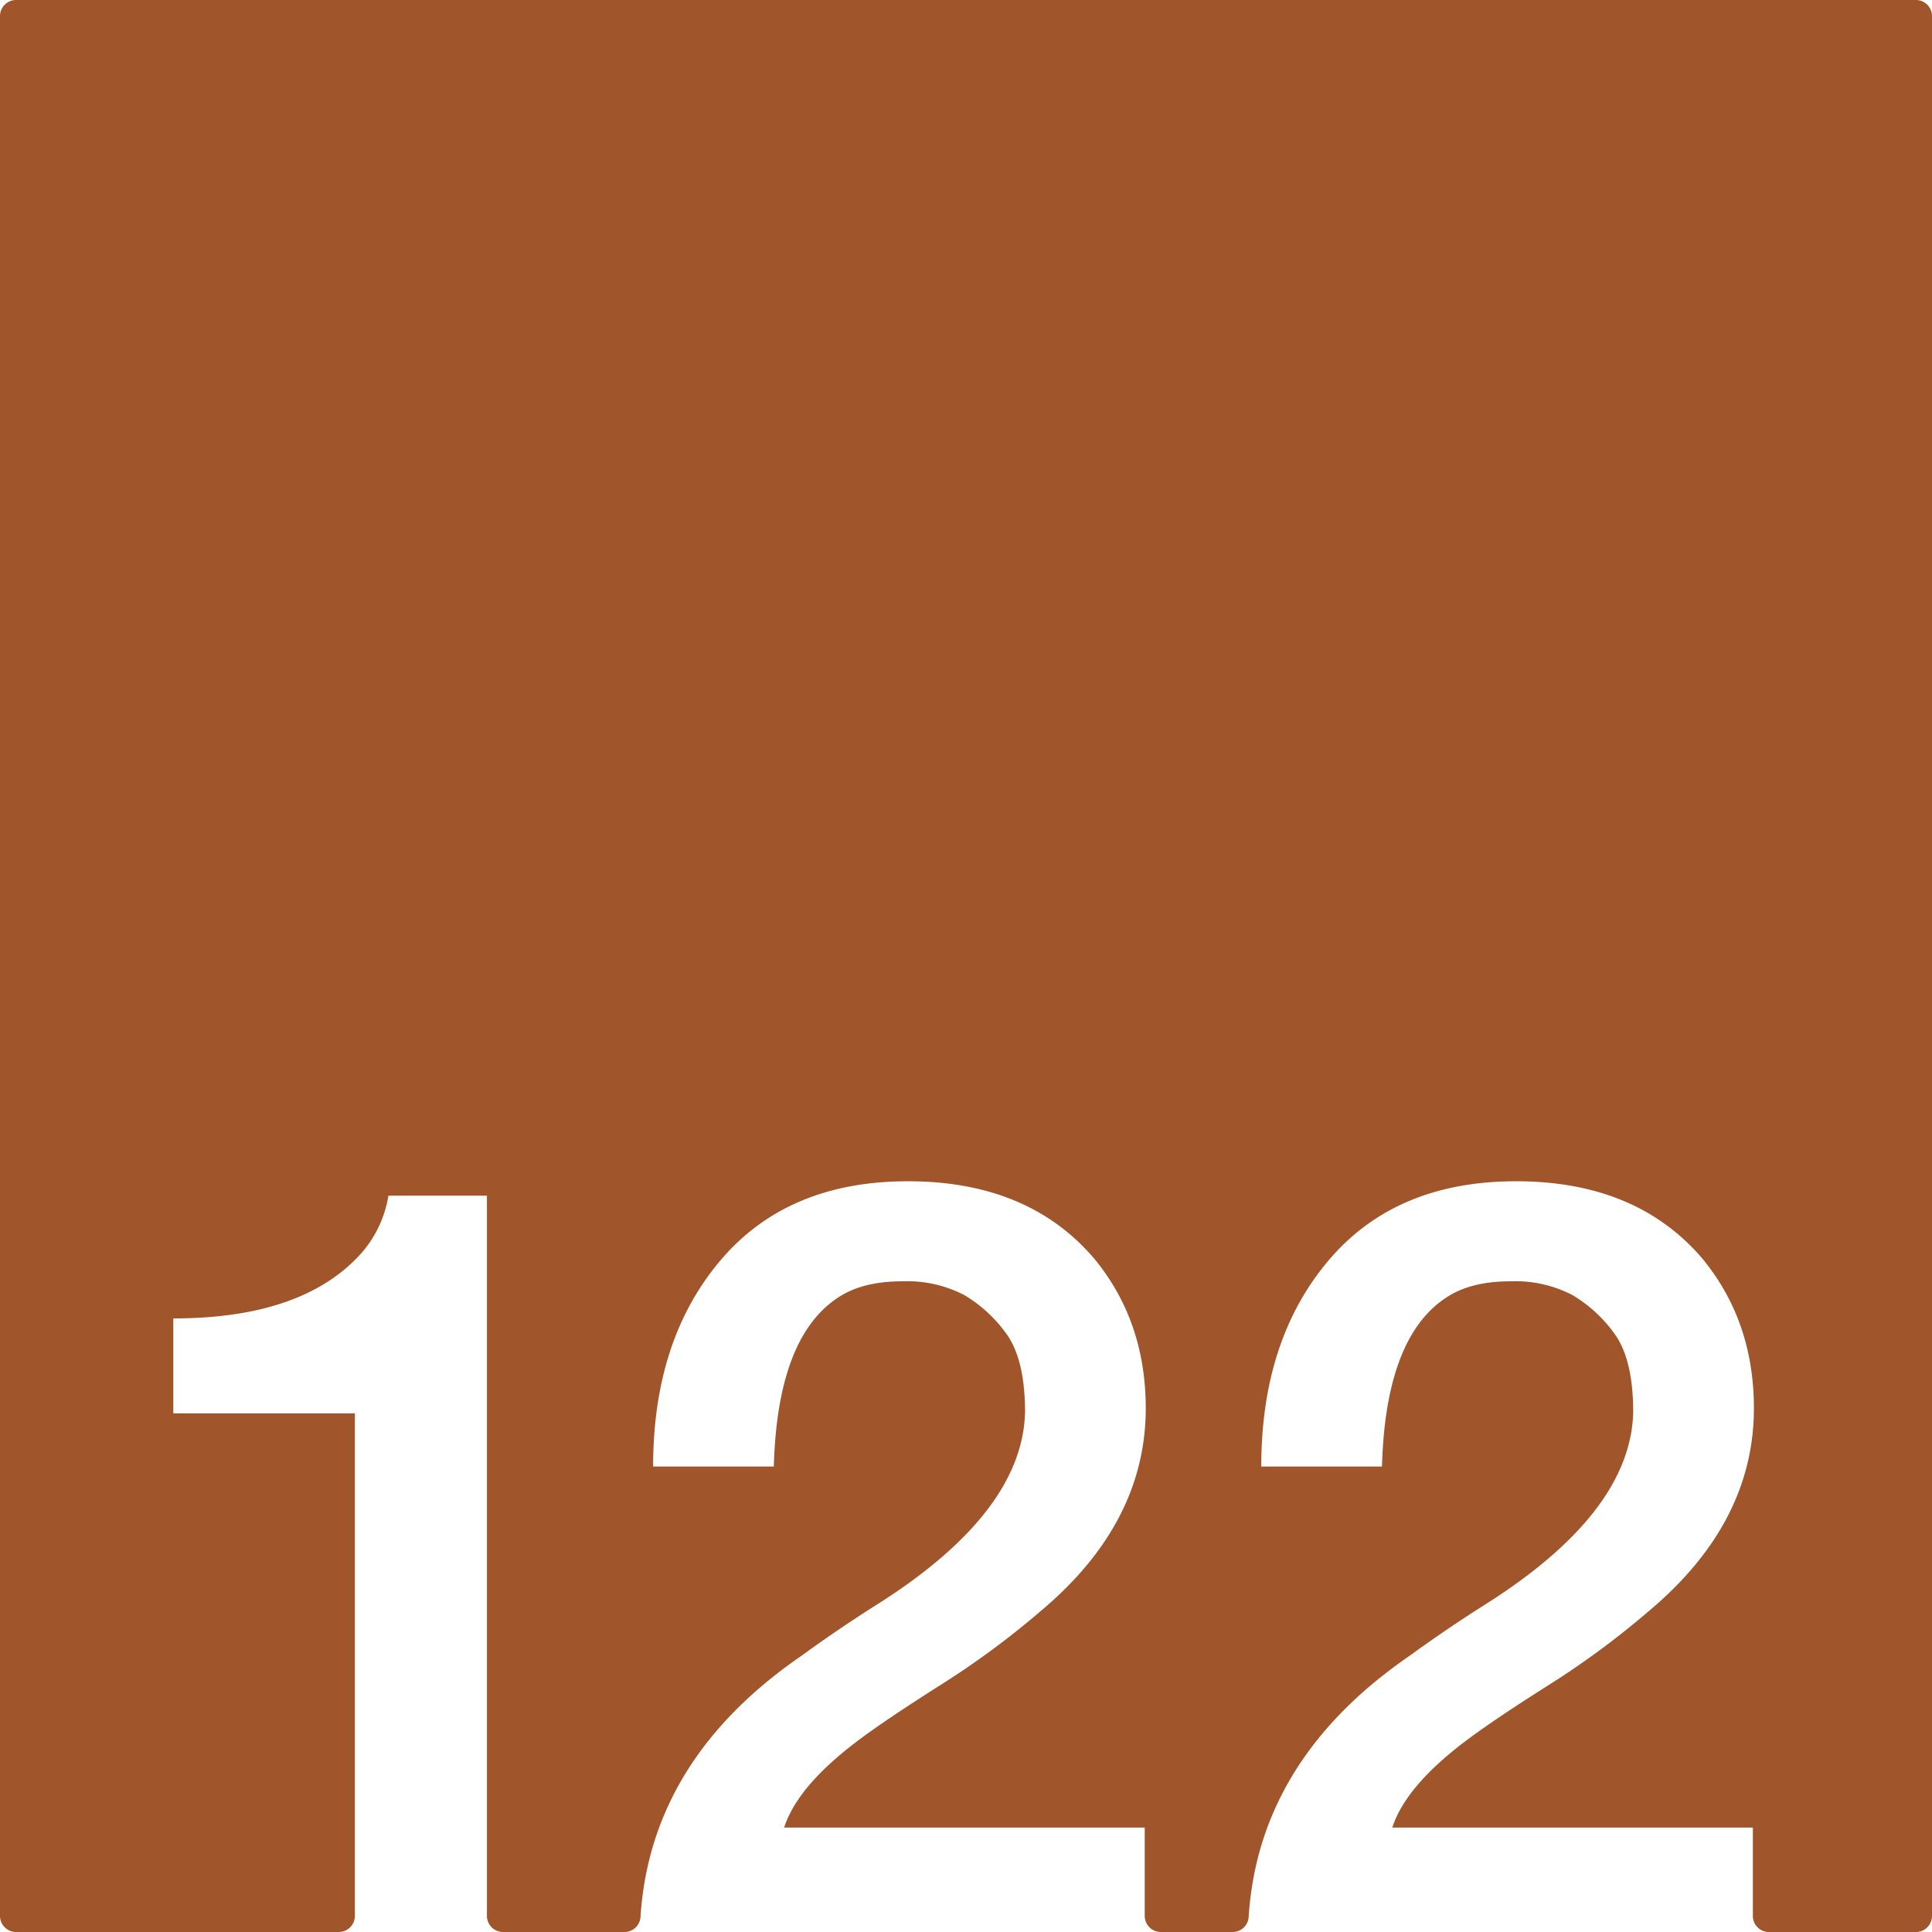 <svg xmlns="http://www.w3.org/2000/svg" width="120mm" height="120mm" viewBox="0 0 340.158 340.157">
  <g id="Zimmernummer">
      <g id="Z-03-122-R">
        <path fill="#A0552B" stroke="none" d="M337.323,0H2.835A2.835,2.835,0,0,0,0,2.835V337.323a2.834,2.834,0,0,0,2.834,2.834H59.647a2.834,2.834,0,0,0,2.834-2.834V248.839H30.513V232.128q22.885,0,33.149-11.534a20.3,20.3,0,0,0,4.723-10.081H85.731v126.81a2.835,2.835,0,0,0,2.835,2.834h21.382a2.822,2.822,0,0,0,2.821-2.633q1.774-27.793,28.471-46.09,6.357-4.632,13.26-8.992,25.521-16.164,25.975-33.785,0-9.264-3.27-13.8a24.428,24.428,0,0,0-7.538-6.9,21.826,21.826,0,0,0-10.808-2.361q-6.63,0-10.807,2.543-11.172,6.811-11.807,30.061H114.993q0-22.251,11.807-36.237t33.058-13.986q21.252,0,32.877,13.714,8.991,10.989,8.992,26.247,0,20.071-18.255,35.51A149.57,149.57,0,0,1,165.4,296.792q-9.446,5.994-14.168,9.536-10.809,8.085-13.169,15.44h63.484v15.555a2.834,2.834,0,0,0,2.835,2.834h12.642a2.82,2.82,0,0,0,2.82-2.633q1.776-27.793,28.472-46.09,6.357-4.632,13.26-8.992,25.519-16.164,25.975-33.785,0-9.264-3.27-13.8a24.439,24.439,0,0,0-7.538-6.9,21.825,21.825,0,0,0-10.807-2.361q-6.632,0-10.808,2.543-11.171,6.811-11.807,30.061H222.067q0-22.251,11.807-36.237t33.059-13.986q21.252,0,32.877,13.714,8.991,10.989,8.991,26.247,0,20.071-18.255,35.51a149.716,149.716,0,0,1-18.073,13.351q-9.447,5.994-14.168,9.536-10.809,8.085-13.169,15.44h63.483v15.555a2.834,2.834,0,0,0,2.835,2.834h25.869a2.834,2.834,0,0,0,2.835-2.834V2.834A2.834,2.834,0,0,0,337.323,0Z"/>
      </g>
    </g>
</svg>
